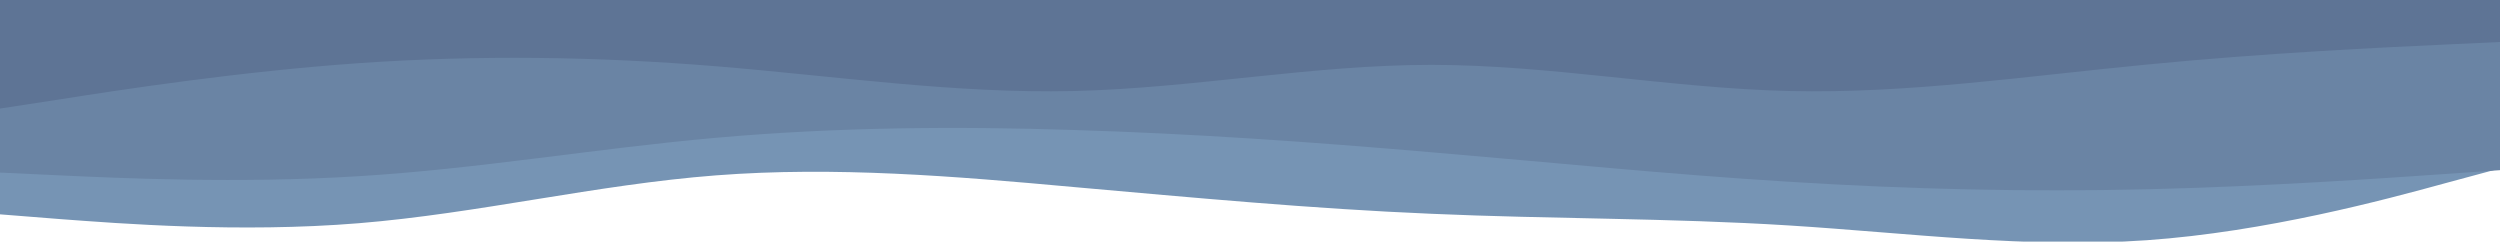 <?xml version="1.0" encoding="UTF-8" standalone="no"?>
<svg xmlns:svg="http://www.w3.org/2000/svg" xmlns="http://www.w3.org/2000/svg" width="238" height="23" viewBox="0 0 238 23" version="1.1">
  <g transform="translate(560.539,367.9)">
    <g transform="matrix(0.265,0,0,0.265,-560.539,-367.9)">
      <path
         d="m 0,77 21.5,1.7 c 21.5,1.6 64.5,5 107.3,1.5 42.9,-3.5 85.5,-13.9 128.4,-17.2 42.8,-3.3 85.8,0.3 128.6,4.2 42.9,3.8 85.5,7.8 128.4,9.6 42.8,1.9 85.8,1.5 128.6,4.2 42.9,2.7 85.5,8.3 128.4,5.3 C 814,83.3 857,71.7 878.5,65.8 L 900,60 V 0 H 878.5 C 857,0 814,0 771.2,0 728.3,0 685.7,0 642.8,0 600,0 557,0 514.2,0 471.3,0 428.7,0 385.8,0 343,0 300,0 257.2,0 214.3,0 171.7,0 128.8,0 86,0 43,0 21.5,0 H 0 Z"
         style="fill:#7694b4" />
      <path
         d="m 0,62 21.5,1 c 21.5,1 64.5,3 107.3,0.3 42.9,-2.6 85.5,-10 128.4,-13.8 42.8,-3.8 85.8,-4.2 128.6,-2.8 42.9,1.3 85.5,4.3 128.4,8 42.8,3.6 85.8,8 128.6,10.6 C 685.7,68 728.3,69 771.2,68 814,67 857,64 878.5,62.5 L 900,61 V 0 H 878.5 C 857,0 814,0 771.2,0 728.3,0 685.7,0 642.8,0 600,0 557,0 514.2,0 471.3,0 428.7,0 385.8,0 343,0 300,0 257.2,0 214.3,0 171.7,0 128.8,0 86,0 43,0 21.5,0 H 0 Z"
         style="fill:#6a84a4" />
      <path
         d="m 0,39 21.5,-3.3 c 21.5,-3.4 64.5,-10 107.3,-13 42.9,-3 85.5,-2.4 128.4,1.1 42.8,3.5 85.8,9.9 128.6,8.9 42.9,-1 85.5,-9.4 128.4,-9.4 42.8,0 85.8,8.4 128.6,9.4 42.9,1 85.5,-5.4 128.4,-9.5 C 814,19 857,17 878.5,16 L 900,15 V 0 H 878.5 C 857,0 814,0 771.2,0 728.3,0 685.7,0 642.8,0 600,0 557,0 514.2,0 471.3,0 428.7,0 385.8,0 343,0 300,0 257.2,0 214.3,0 171.7,0 128.8,0 86,0 43,0 21.5,0 H 0 Z"
         style="fill:#5e7495" />
    </g>
  </g>
</svg>
